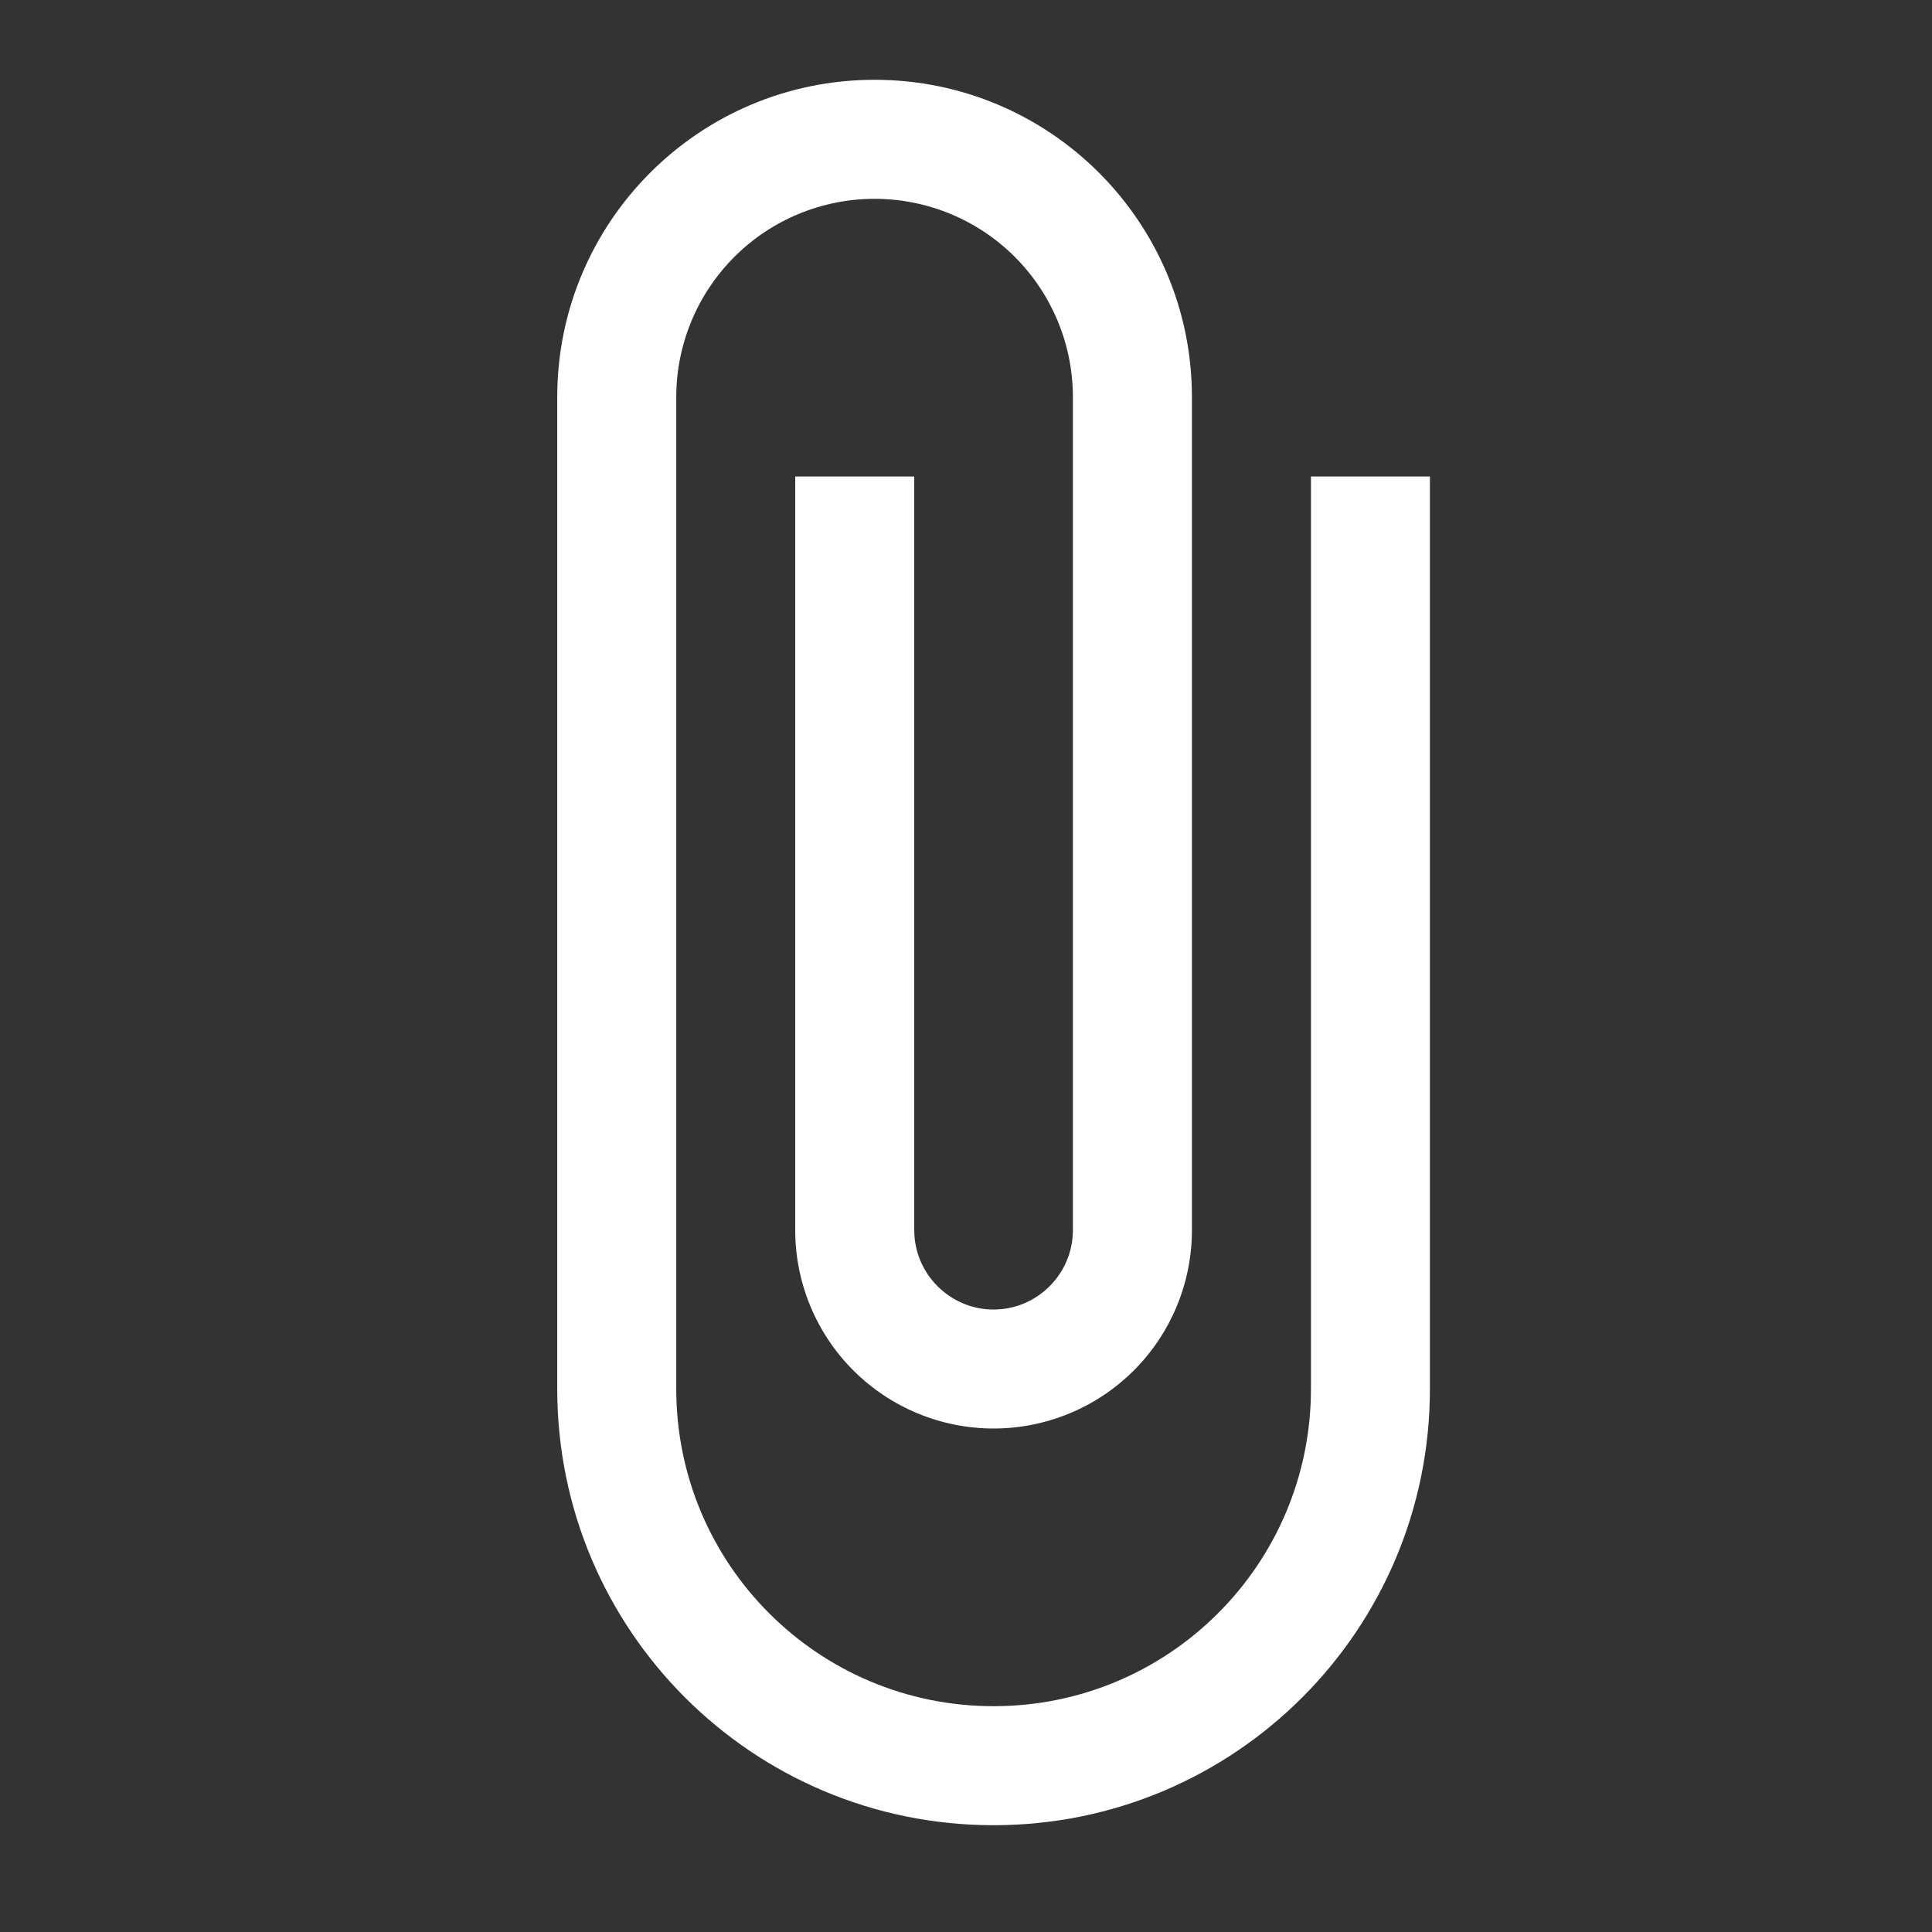 <svg width="33" height="33" viewBox="0 0 33 33" fill="none" xmlns="http://www.w3.org/2000/svg">
<rect x="0" y="0" width="33" height="33" fill="#333333" stroke="none"/>
<path d="M22.392 8.139V23.723C22.392 26.718 19.966 29.143 16.971 29.143C13.976 29.143 11.551 26.718 11.551 23.723V6.784C11.551 5.885 11.908 5.024 12.543 4.388C13.178 3.753 14.04 3.396 14.938 3.396C15.837 3.396 16.699 3.753 17.334 4.388C17.969 5.024 18.326 5.885 18.326 6.784V21.012C18.326 21.758 17.716 22.368 16.971 22.368C16.226 22.368 15.616 21.758 15.616 21.012V8.139H13.583V21.012C13.583 21.911 13.94 22.773 14.576 23.408C15.211 24.043 16.073 24.4 16.971 24.4C17.87 24.4 18.731 24.043 19.367 23.408C20.002 22.773 20.359 21.911 20.359 21.012V6.784C20.359 3.789 17.933 1.363 14.938 1.363C11.944 1.363 9.518 3.789 9.518 6.784V23.723C9.518 27.842 12.852 31.176 16.971 31.176C21.091 31.176 24.424 27.842 24.424 23.723V8.139H22.392Z" fill="white"/>
</svg>
